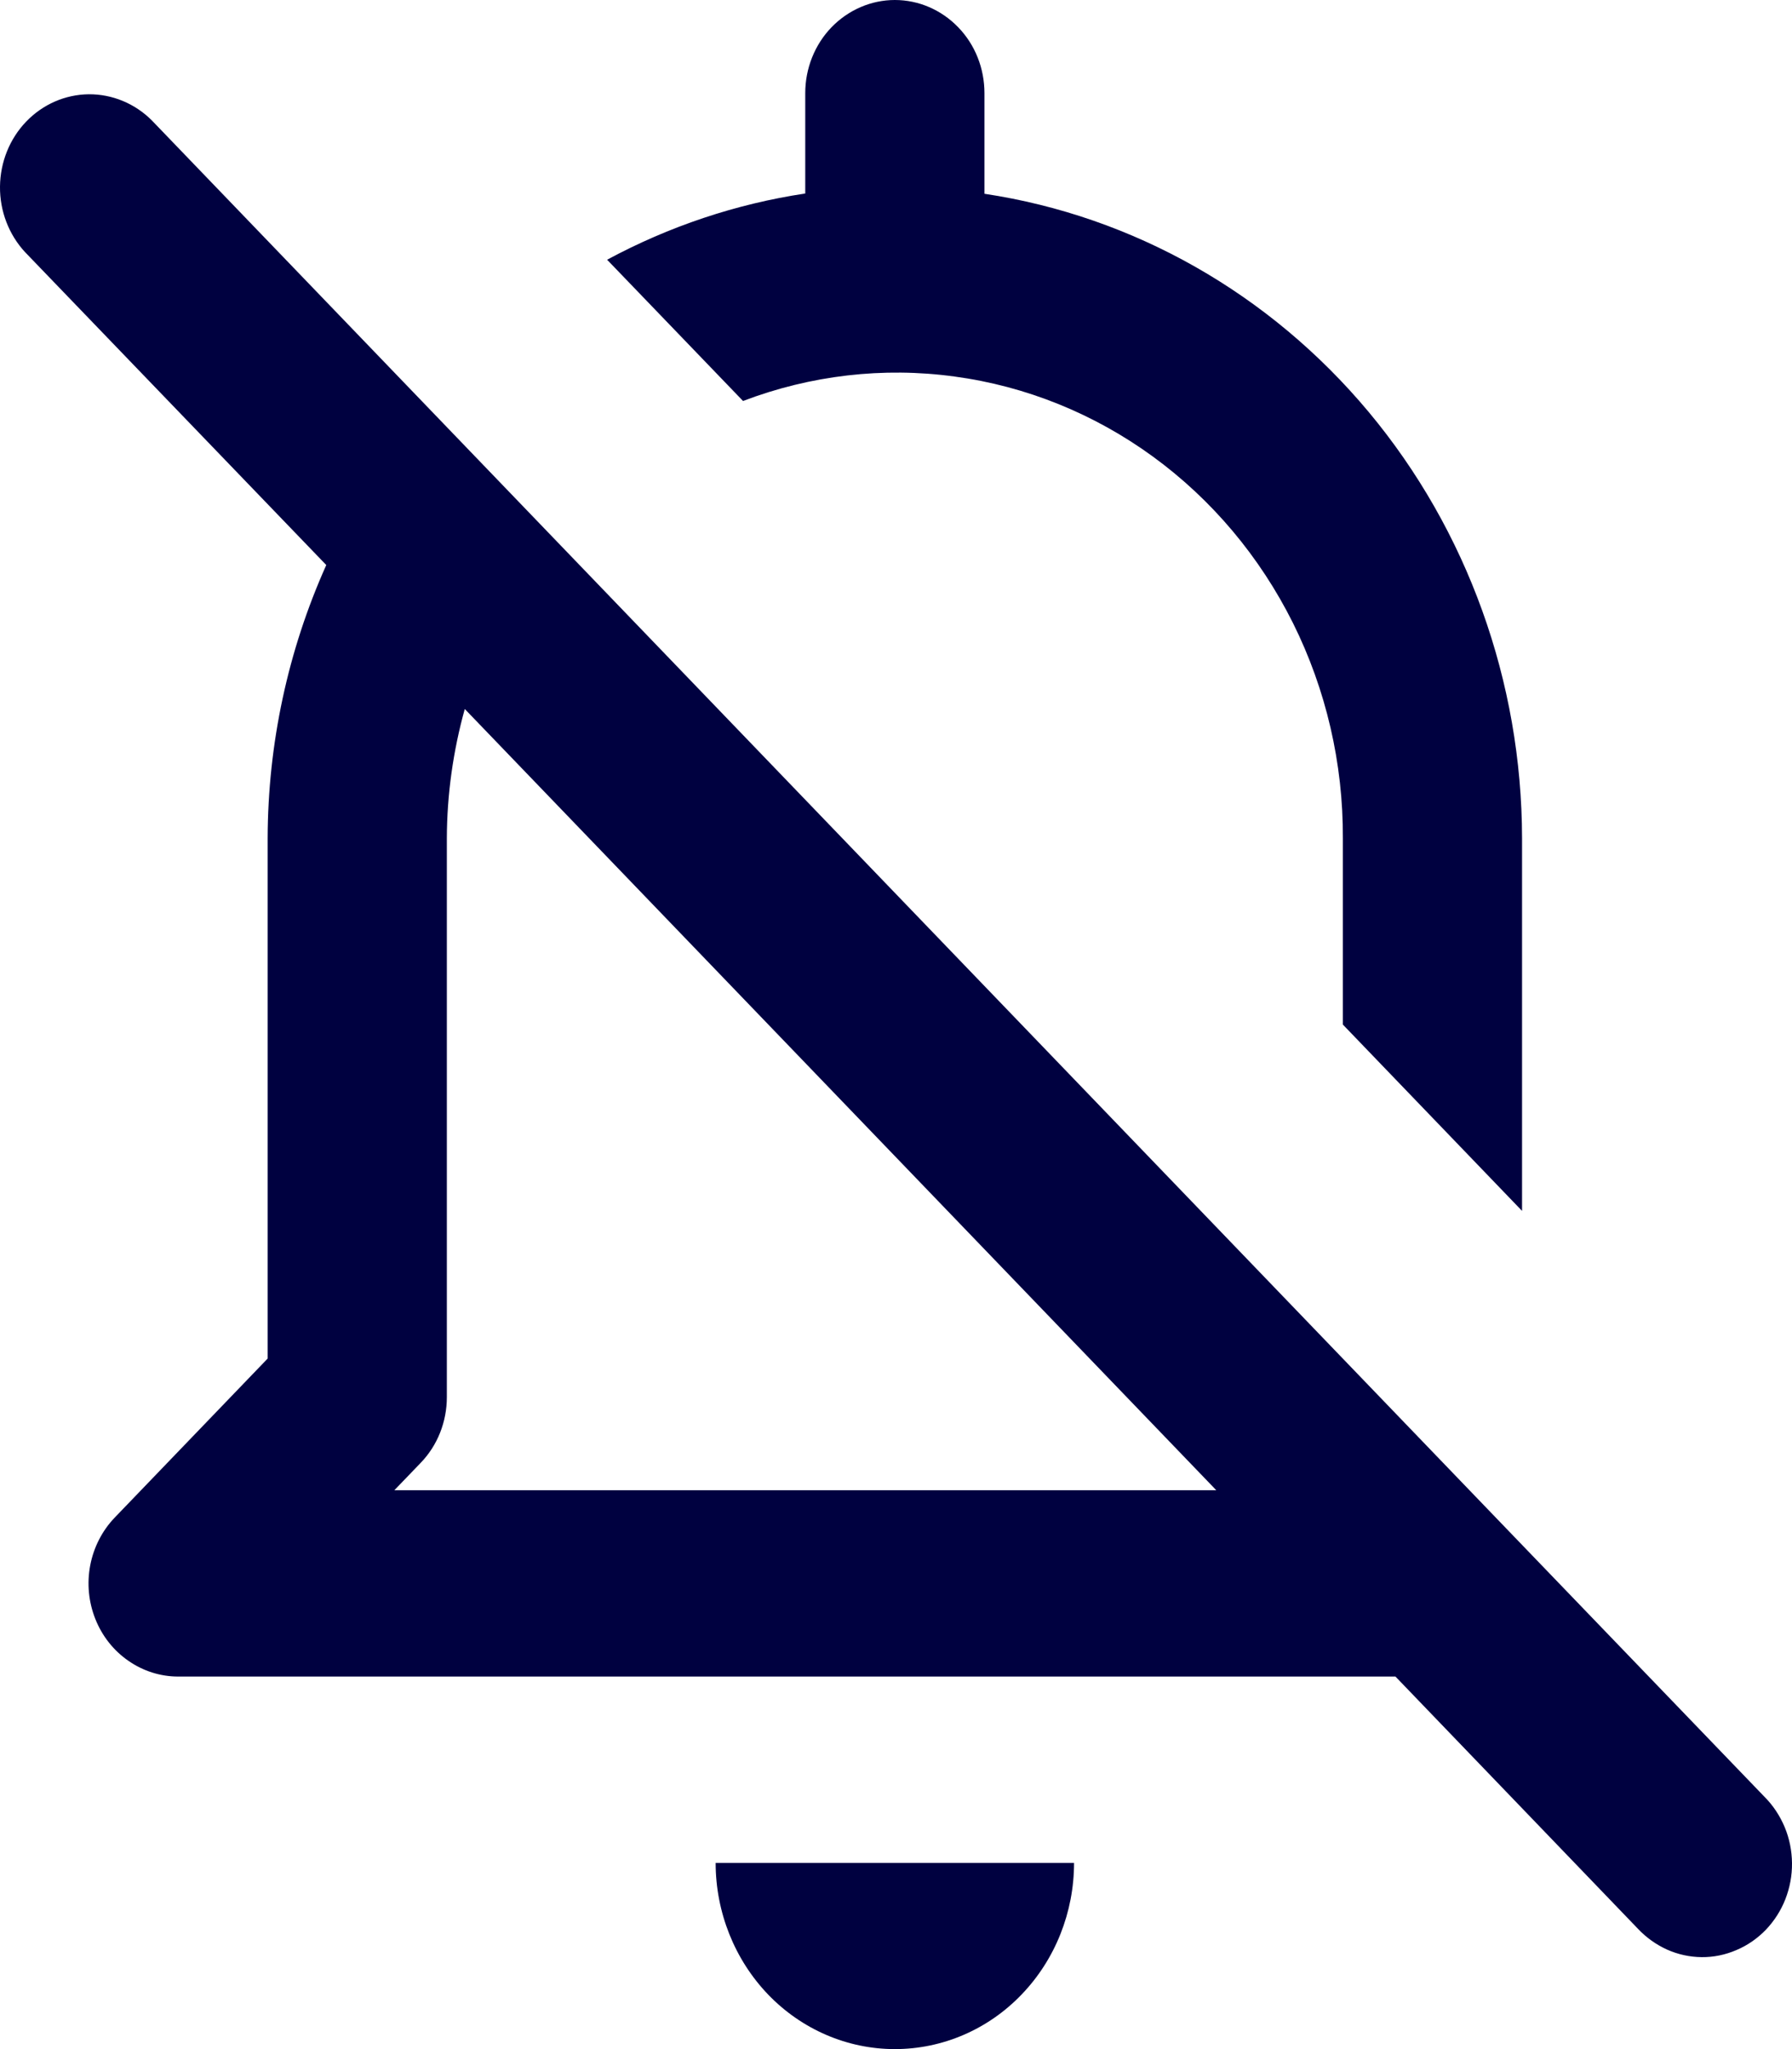 <svg width="14" height="16" viewBox="0 0 14 16" fill="none" xmlns="http://www.w3.org/2000/svg">
<path d="M5.591 14.546H8.391C8.391 14.931 8.244 15.301 7.981 15.574C7.719 15.847 7.363 16 6.991 16C6.62 16 6.264 15.847 6.001 15.574C5.739 15.301 5.591 14.931 5.591 14.546ZM0.196 1.969C0.069 1.832 -0.002 1.648 2.64618e-05 1.457C0.002 1.266 0.075 1.084 0.205 0.949C0.335 0.814 0.51 0.738 0.694 0.736C0.877 0.735 1.054 0.808 1.186 0.94L11.686 11.85L13.786 14.031C13.853 14.098 13.906 14.179 13.943 14.267C13.98 14.356 13.999 14.451 14 14.548C14.001 14.645 13.983 14.74 13.948 14.83C13.913 14.919 13.861 15 13.795 15.069C13.729 15.137 13.651 15.191 13.565 15.227C13.479 15.264 13.387 15.283 13.294 15.282C13.201 15.281 13.109 15.261 13.024 15.223C12.938 15.184 12.861 15.129 12.796 15.06L10.902 13.091H1.391C1.253 13.091 1.118 13.048 1.003 12.968C0.887 12.888 0.798 12.775 0.745 12.642C0.692 12.509 0.678 12.363 0.705 12.222C0.732 12.081 0.799 11.951 0.896 11.85L2.091 10.608V6.545C2.093 5.808 2.249 5.08 2.549 4.412L0.196 1.969ZM3.081 11.636H9.502L3.631 5.536C3.54 5.864 3.492 6.204 3.491 6.545V10.909C3.491 11.102 3.418 11.287 3.286 11.423L3.081 11.636ZM7.691 1.513V0.727C7.691 0.534 7.618 0.349 7.486 0.213C7.355 0.077 7.177 0 6.991 0C6.806 0 6.628 0.077 6.496 0.213C6.365 0.349 6.291 0.534 6.291 0.727V1.511C5.751 1.592 5.228 1.767 4.743 2.028L5.805 3.131C6.333 2.93 6.9 2.864 7.457 2.94C8.015 3.015 8.547 3.23 9.007 3.565C9.468 3.901 9.843 4.347 10.102 4.866C10.36 5.385 10.494 5.961 10.491 6.545V8L11.891 9.455V6.545C11.889 5.323 11.464 4.141 10.693 3.217C9.921 2.293 8.856 1.688 7.691 1.513V1.513Z" fill="#000140"/>
</svg>
